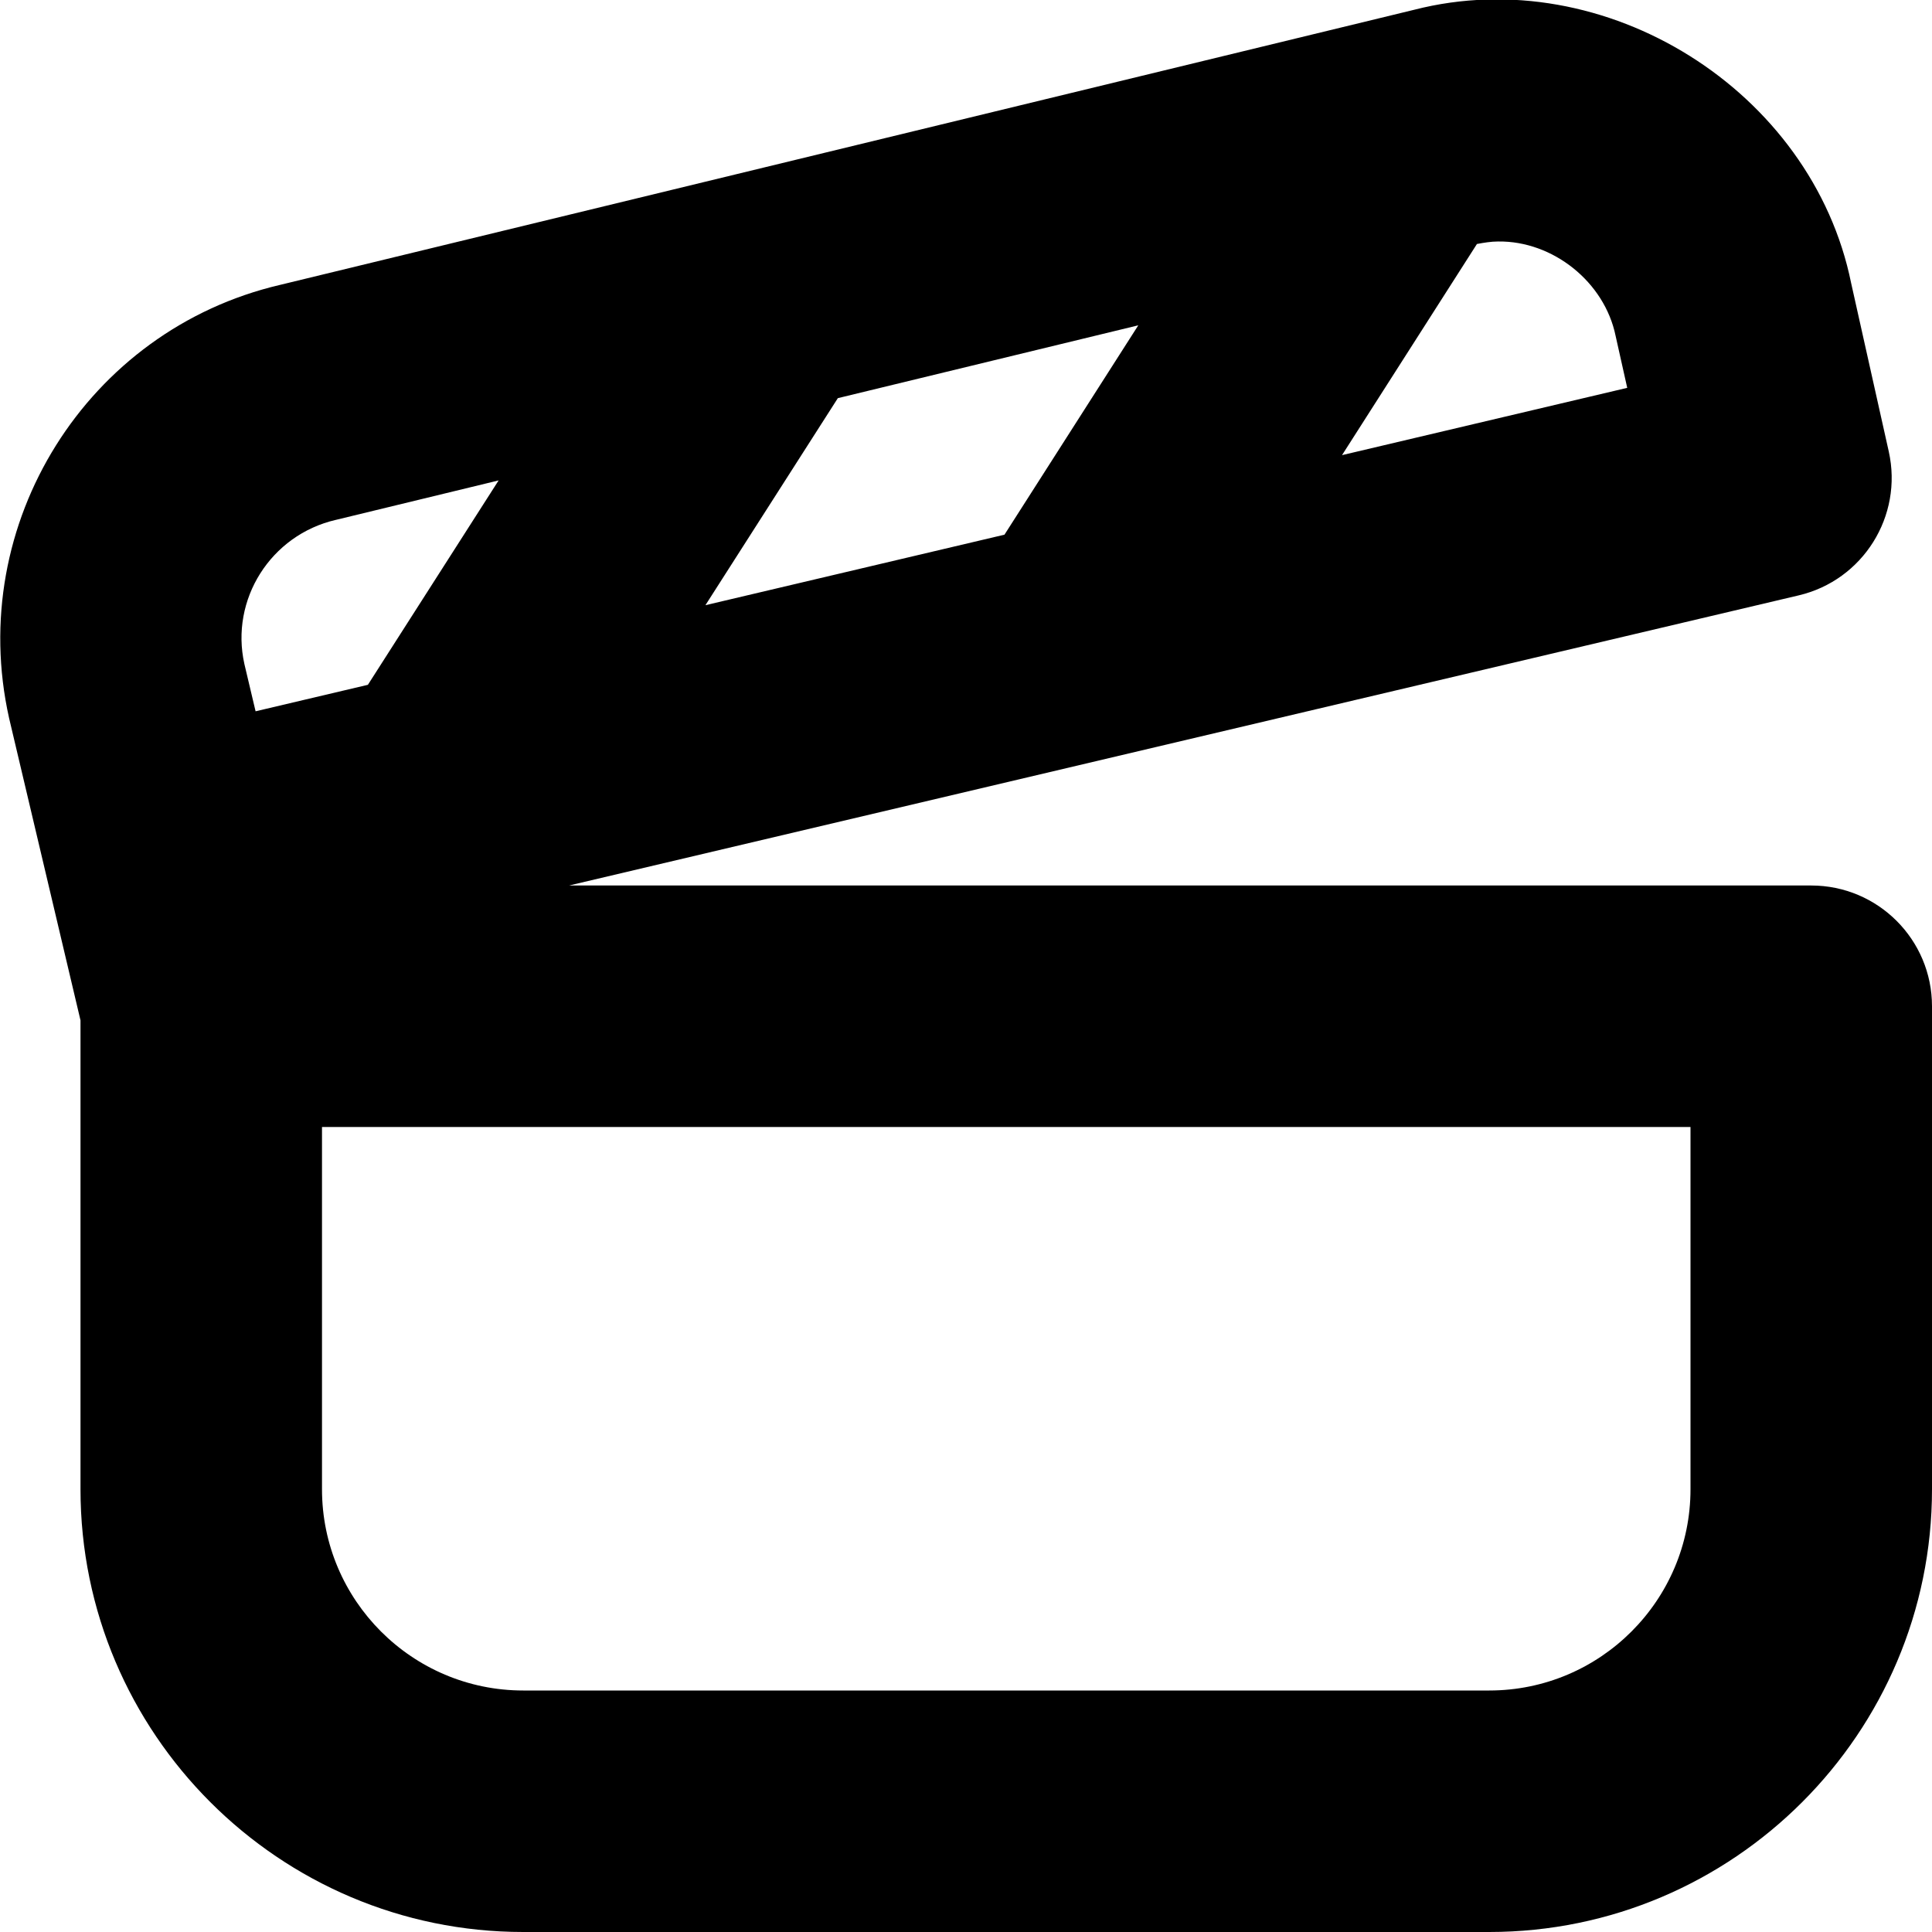<?xml version="1.0" encoding="UTF-8"?>
<svg xmlns="http://www.w3.org/2000/svg" id="Layer_1" data-name="Layer 1" viewBox="0 0 24 24">
  <path d="M22.5,11H7.069l15.275-3.604c.799-.188,1.298-.985,1.119-1.787l-.467-2.09c-.485-2.395-3.056-4.005-5.427-3.398L3.479,3.539C1.084,4.098-.428,6.504,.113,8.921l.887,3.754v5.825c0,3.032,2.468,5.5,5.5,5.5h12c3.032,0,5.5-2.468,5.5-5.5v-6c0-.828-.672-1.5-1.5-1.5ZM14.141,4.04l-1.663,2.602-3.715,.876,1.645-2.572,3.733-.905Zm5.929,.134l.144,.644-3.543,.836,1.676-2.623c.087-.016,.175-.031,.262-.031,.681-.01,1.324,.503,1.461,1.174ZM4.173,6.458l2.021-.49-1.624,2.539-1.395,.329-.139-.587c-.179-.8,.325-1.603,1.136-1.791Zm16.827,12.042c0,1.379-1.121,2.5-2.5,2.5H6.5c-1.379,0-2.5-1.121-2.5-2.5v-4.5H21v4.5Z"/>
</svg>

